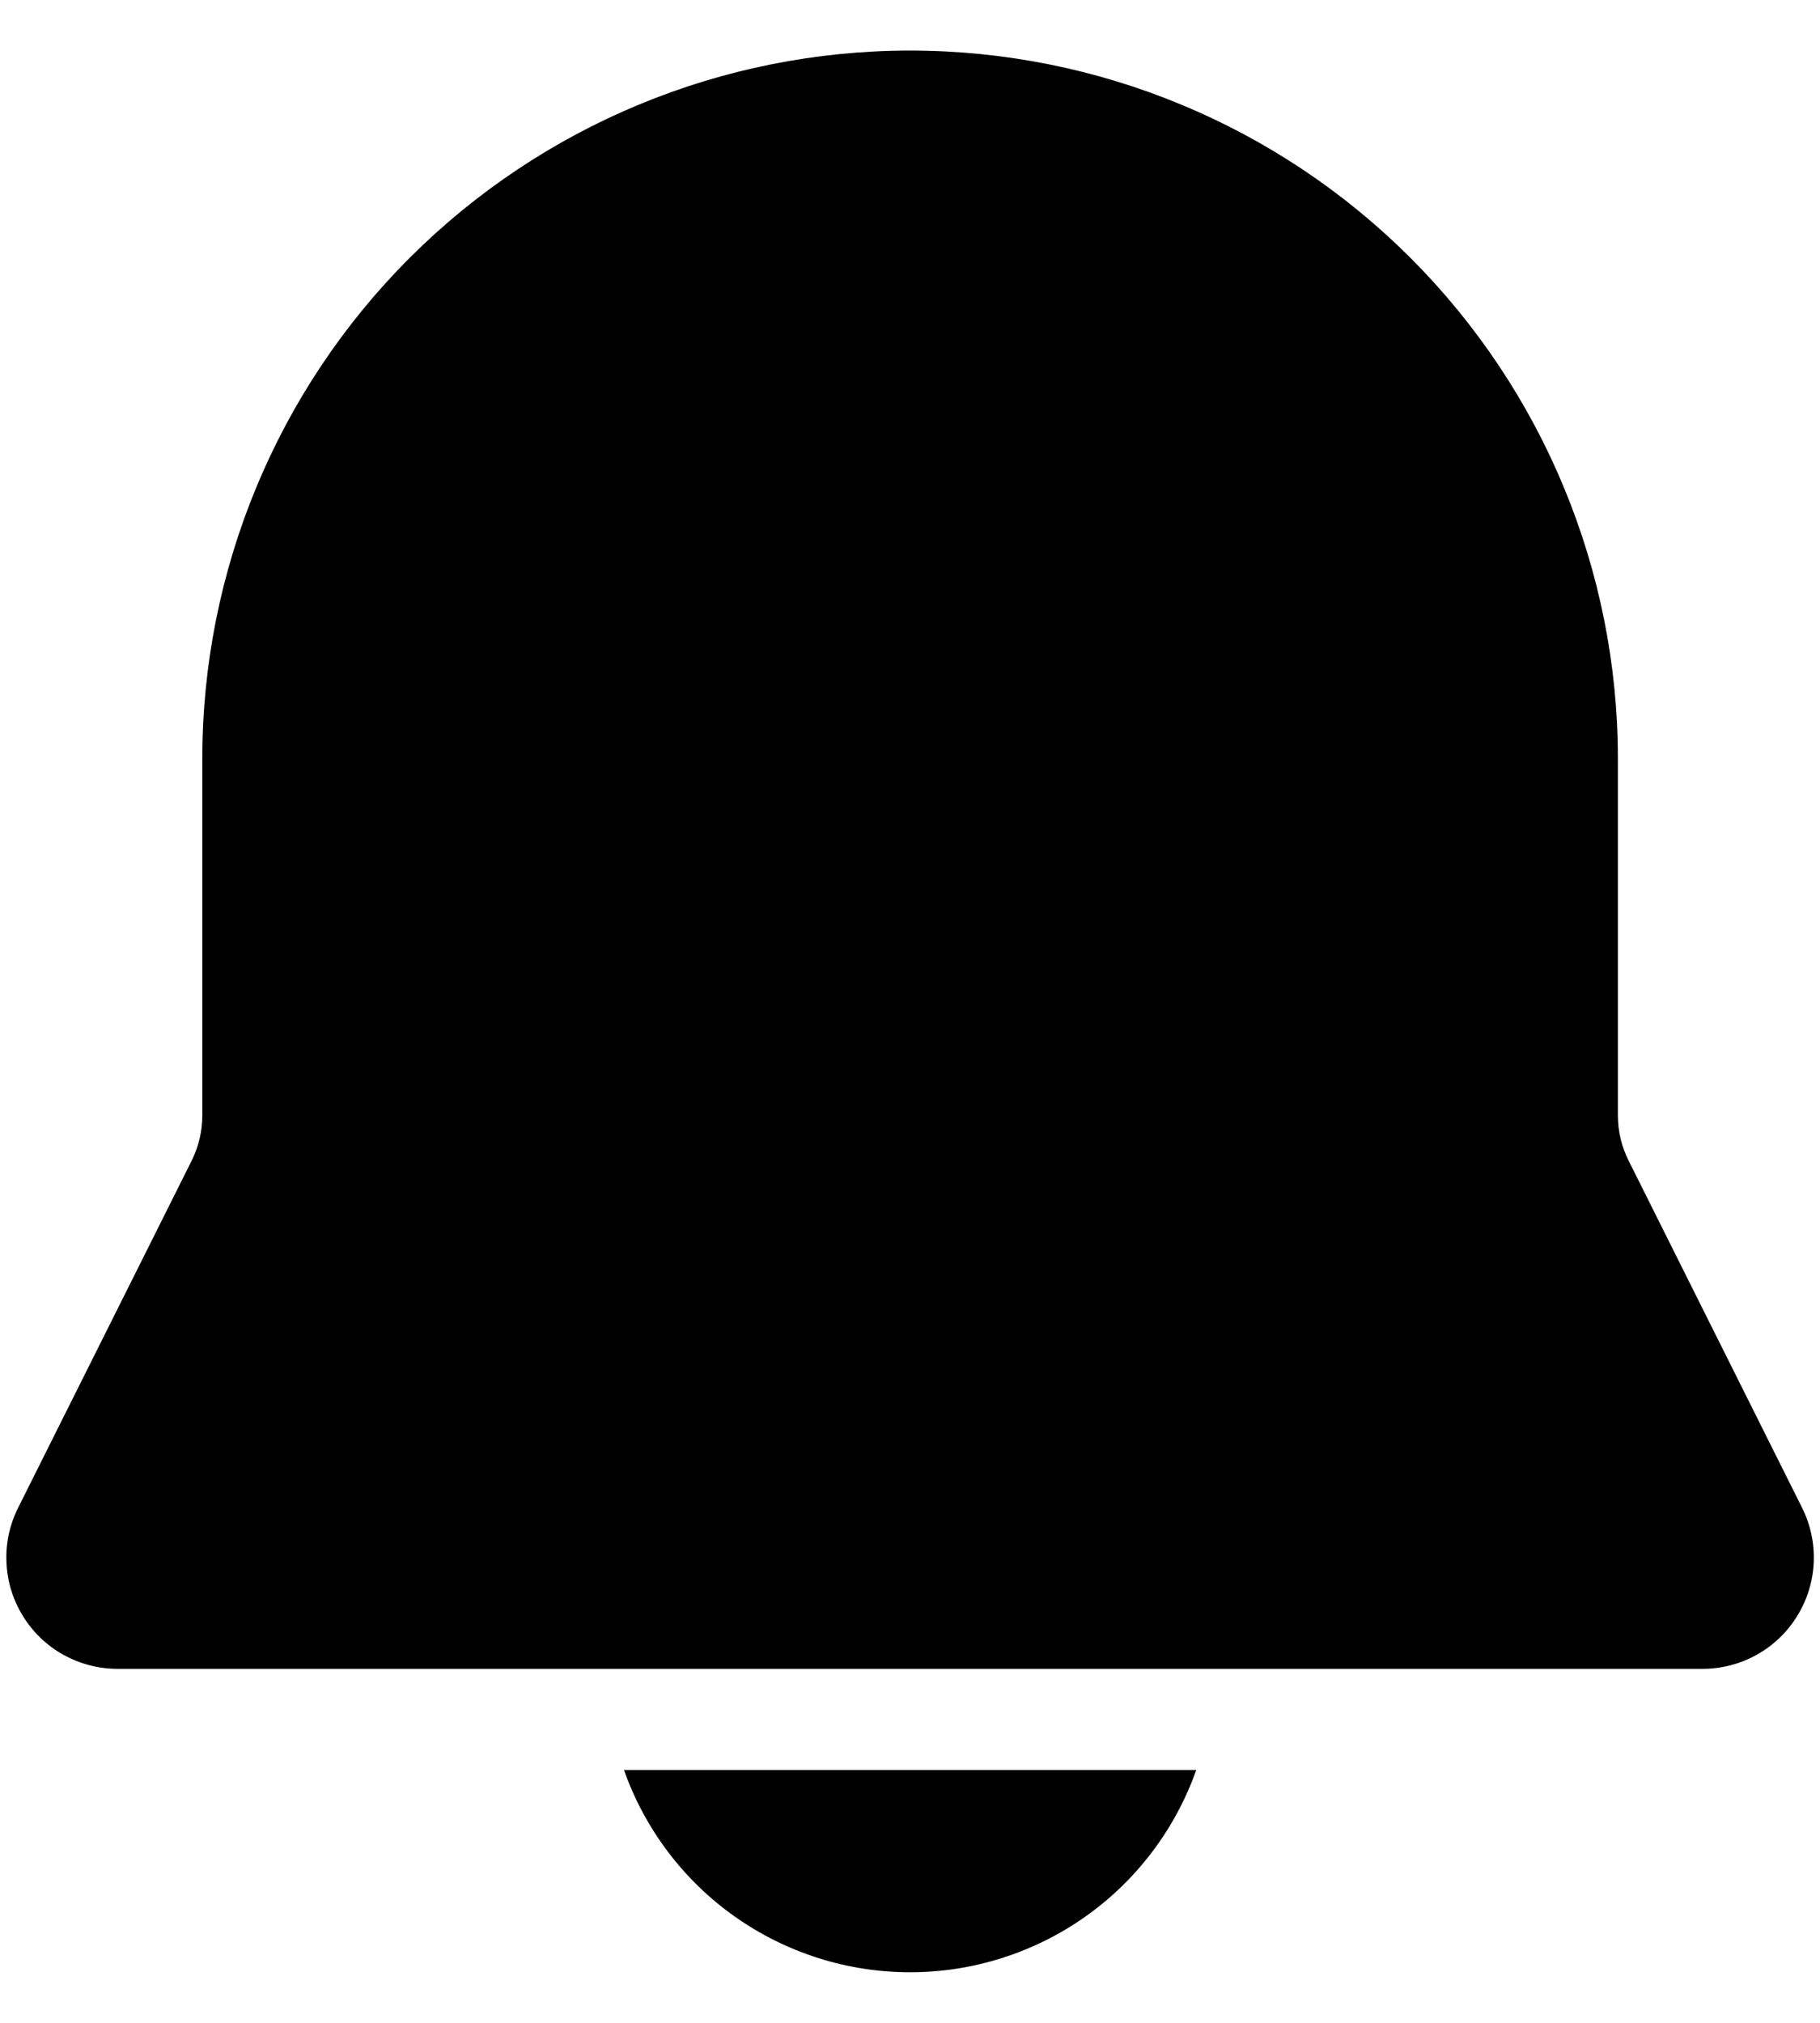 <svg width="18" height="20" viewBox="0 0 18 20" fill="none" xmlns="http://www.w3.org/2000/svg">
<path d="M9.001 0.5C7.144 0.5 5.364 1.238 4.051 2.55C2.738 3.863 2.001 5.643 2.001 7.5V11.028C2.001 11.183 1.965 11.336 1.896 11.475L0.179 14.908C0.095 15.076 0.055 15.262 0.064 15.449C0.072 15.637 0.128 15.819 0.227 15.978C0.325 16.138 0.463 16.27 0.627 16.361C0.791 16.452 0.975 16.5 1.163 16.5H16.839C17.026 16.5 17.211 16.452 17.374 16.361C17.538 16.27 17.676 16.138 17.774 15.978C17.873 15.819 17.929 15.637 17.938 15.449C17.946 15.262 17.907 15.076 17.823 14.908L16.107 11.475C16.037 11.336 16.001 11.183 16.001 11.028V7.5C16.001 5.643 15.263 3.863 13.95 2.55C12.638 1.238 10.857 0.5 9.001 0.5ZM9.001 19.5C8.38 19.5 7.775 19.308 7.268 18.95C6.761 18.592 6.378 18.085 6.171 17.5H11.831C11.624 18.085 11.241 18.592 10.734 18.95C10.227 19.308 9.621 19.5 9.001 19.5Z" fill="black"/>
</svg>
